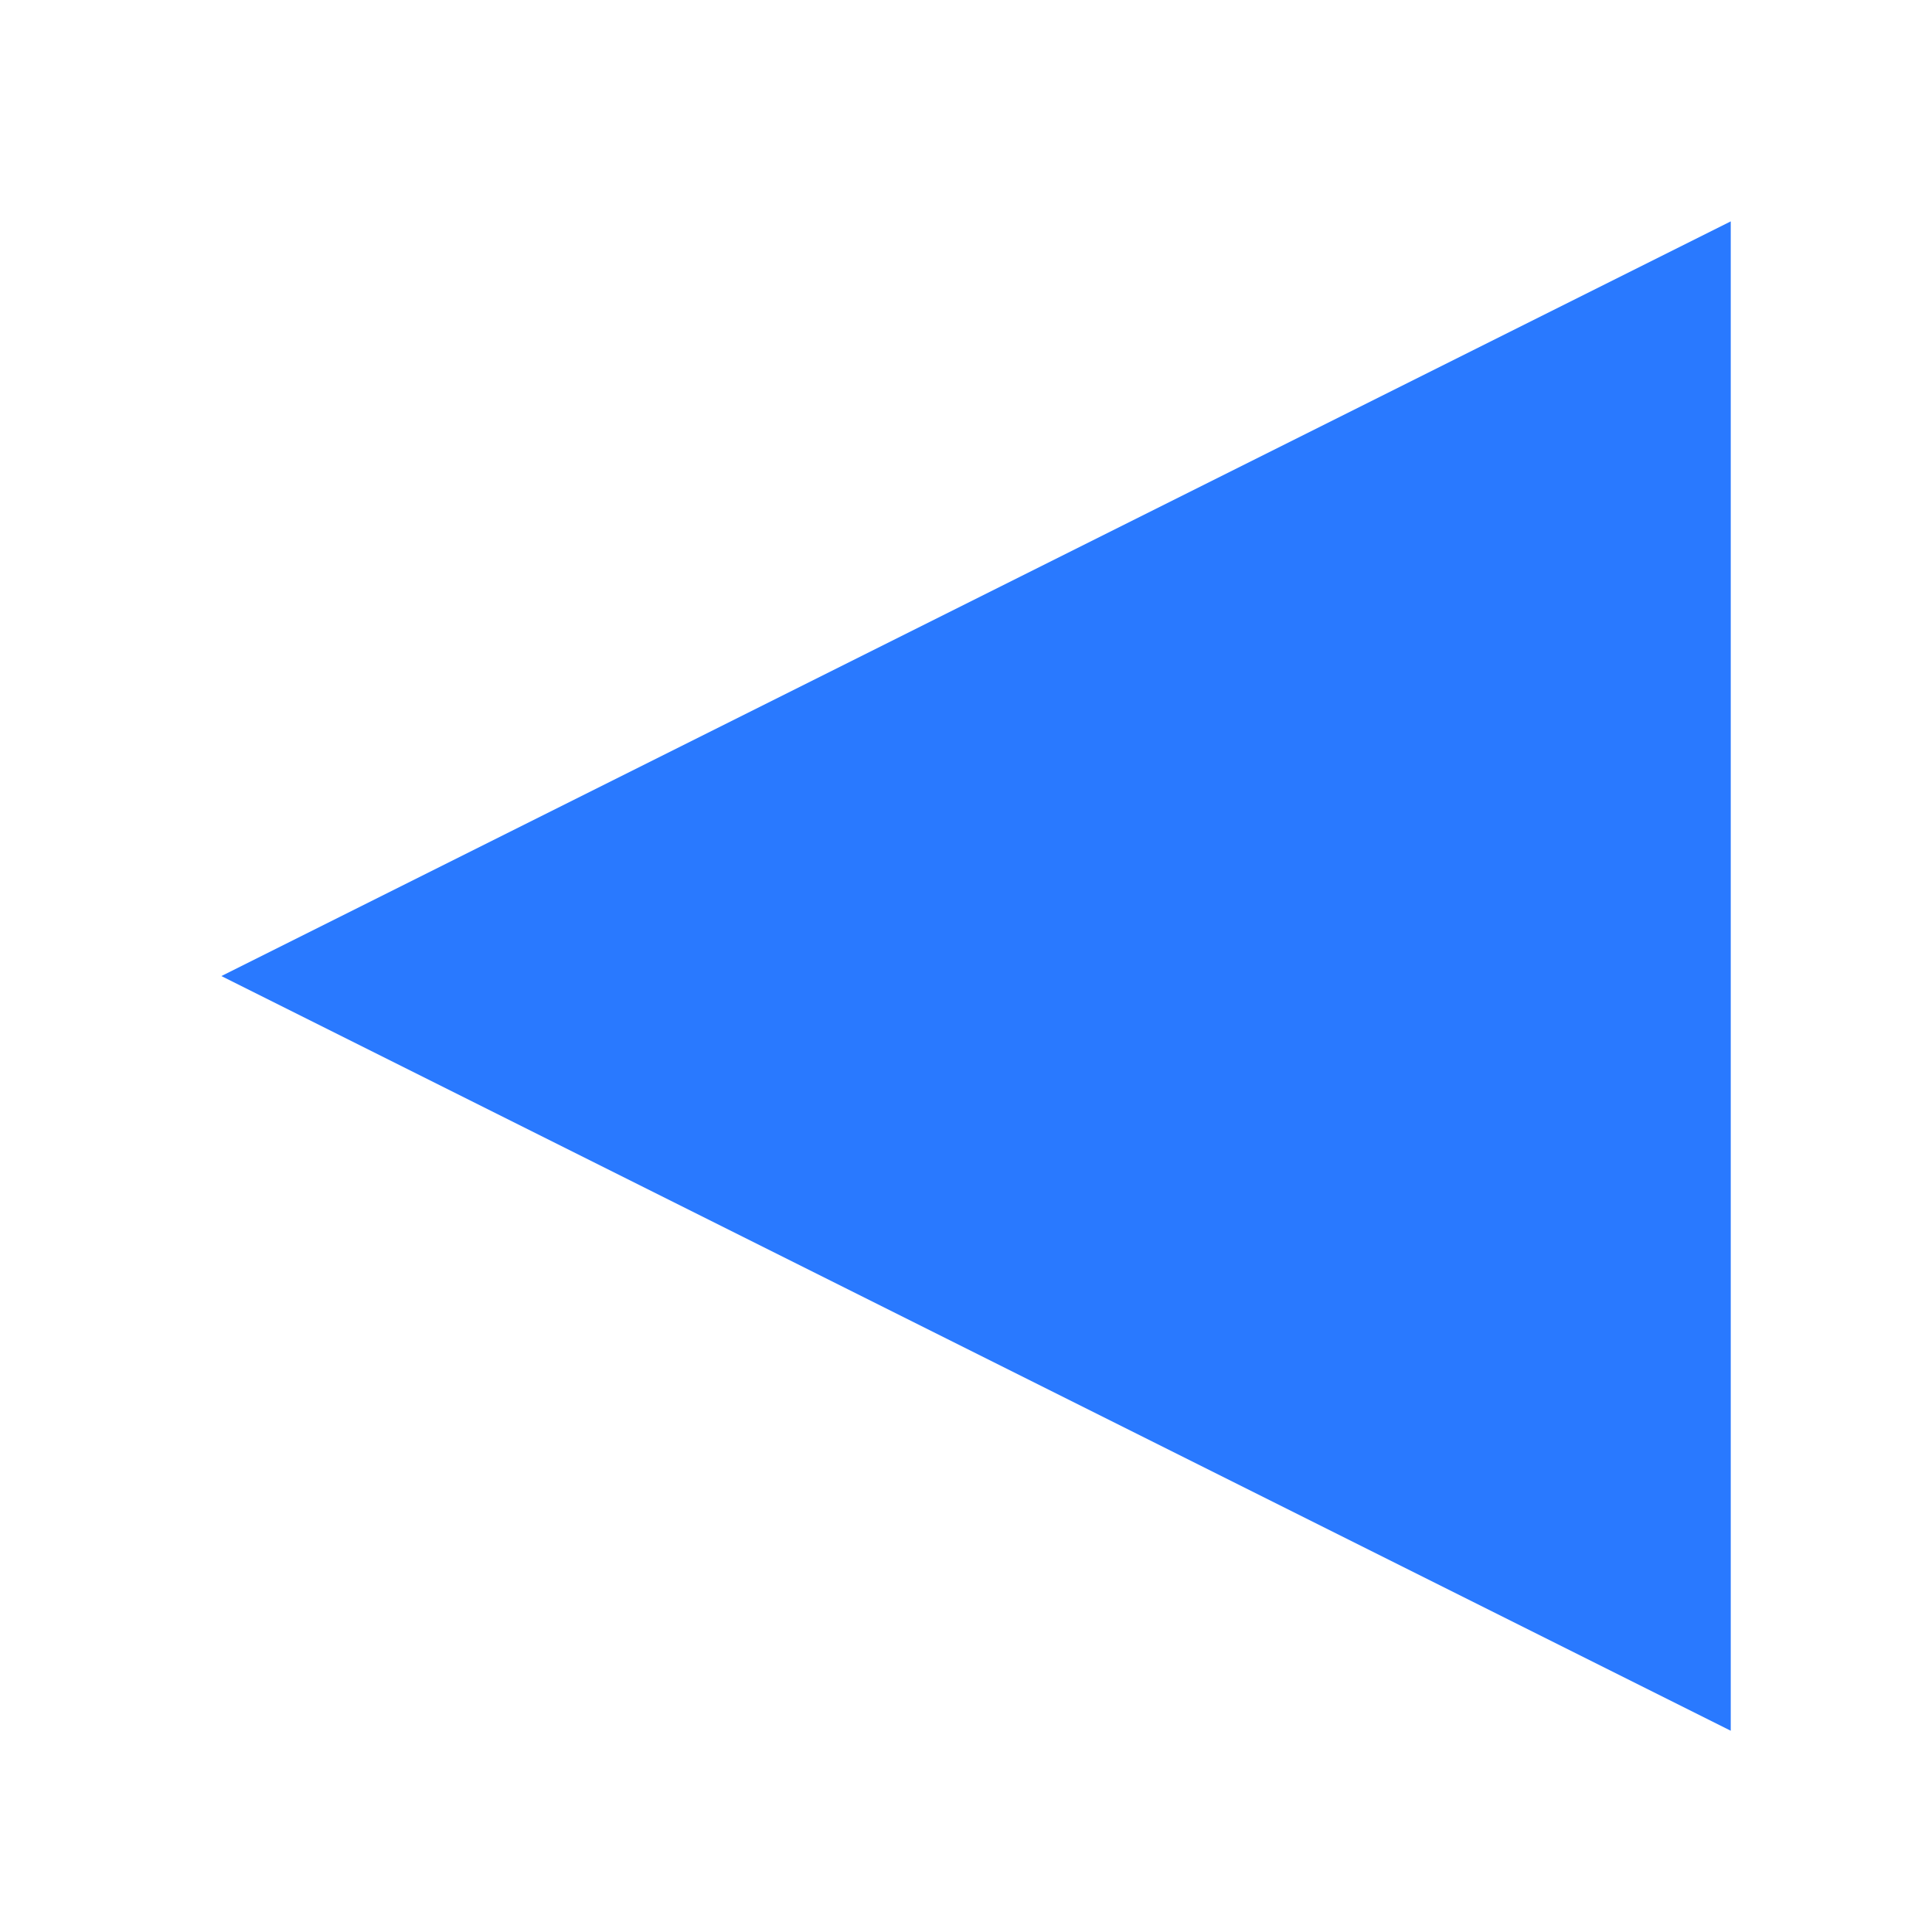 <?xml version="1.0" encoding="UTF-8"?>
<svg width="96px" height="96px" viewBox="0 0 96 96" version="1.1" xmlns="http://www.w3.org/2000/svg" xmlns:xlink="http://www.w3.org/1999/xlink">
    <!-- Generator: Sketch 42 (36781) - http://www.bohemiancoding.com/sketch -->
    <title>left</title>
    <desc>Created with Sketch.</desc>
    <defs></defs>
    <g id="Page-1" stroke="none" stroke-width="1" fill="none" fill-rule="evenodd">
        <g id="left" fill="#2979FF">
            <polygon id="Triangle" transform="translate(48.5, 48.5) scale(-1, 1) rotate(90) translate(-48.5, -48.5) " points="48.5 11 86 86 11 86"></polygon>
        </g>
    </g>
</svg>